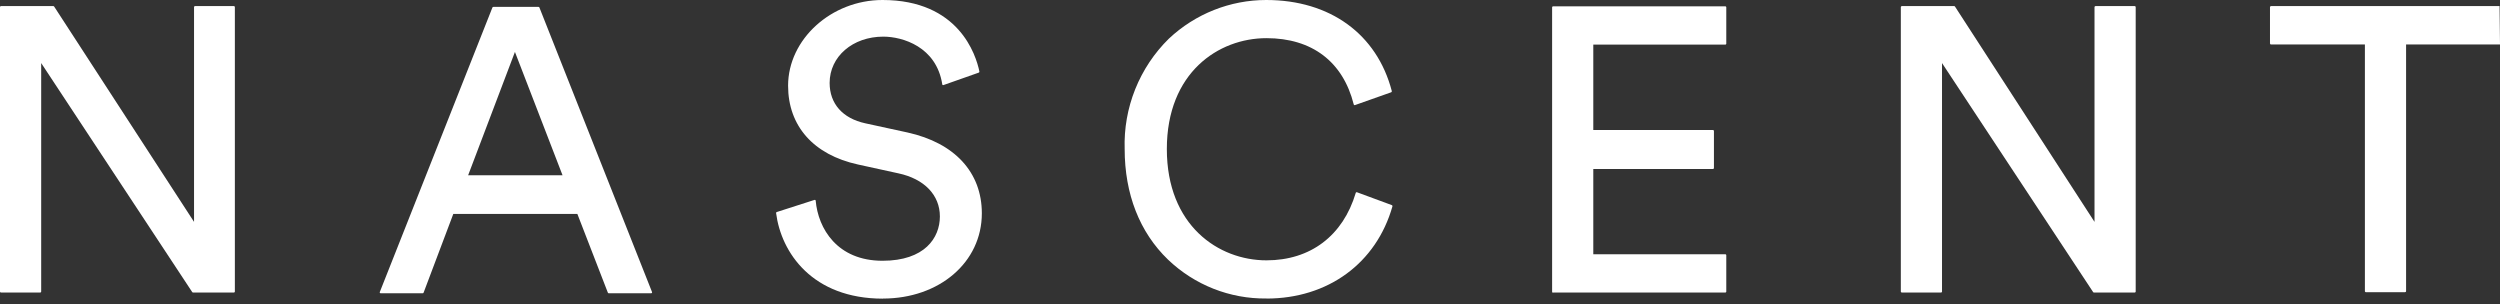 <svg width="148" height="18" viewBox="0 0 148 18" fill="none" xmlns="http://www.w3.org/2000/svg">
<rect x="0" y="0" width="148" height="18" fill="#333333" stroke="none"/>
<g clip-path="url(#clip0_529_102)">
<path d="M0.06 17.319H2.378C2.394 17.319 2.409 17.312 2.42 17.301C2.431 17.29 2.438 17.275 2.438 17.259V3.733L11.38 17.293C11.387 17.301 11.395 17.307 11.403 17.311C11.412 17.316 11.422 17.318 11.432 17.319H13.844C13.86 17.319 13.875 17.312 13.886 17.301C13.897 17.29 13.904 17.275 13.904 17.259V0.421C13.904 0.405 13.897 0.39 13.886 0.378C13.875 0.367 13.86 0.361 13.844 0.361H11.547C11.531 0.361 11.516 0.367 11.505 0.378C11.494 0.39 11.487 0.405 11.487 0.421V13.135L3.208 0.391C3.202 0.382 3.195 0.374 3.186 0.369C3.177 0.364 3.167 0.361 3.156 0.361H0.06C0.044 0.361 0.029 0.367 0.018 0.378C0.006 0.39 0 0.405 0 0.421V17.259C0 17.275 0.006 17.29 0.018 17.301C0.029 17.312 0.044 17.319 0.06 17.319Z" fill="white"/>
<path d="M27.713 10.377L30.484 3.075L33.303 10.377H27.713ZM22.542 17.362H25.023C25.035 17.362 25.047 17.359 25.057 17.352C25.067 17.345 25.075 17.335 25.078 17.323L26.836 12.663H34.179L35.984 17.323C35.988 17.335 35.995 17.345 36.005 17.352C36.015 17.359 36.027 17.362 36.04 17.362H38.546C38.556 17.362 38.566 17.36 38.575 17.355C38.584 17.351 38.591 17.344 38.597 17.336C38.601 17.327 38.603 17.318 38.603 17.308C38.603 17.298 38.601 17.289 38.597 17.28L31.934 0.447C31.93 0.435 31.923 0.425 31.913 0.418C31.903 0.411 31.891 0.407 31.878 0.408H29.21C29.197 0.407 29.184 0.411 29.173 0.417C29.163 0.424 29.154 0.435 29.15 0.447L22.487 17.28C22.481 17.288 22.479 17.298 22.479 17.308C22.479 17.318 22.481 17.328 22.487 17.336C22.492 17.344 22.5 17.351 22.509 17.355C22.518 17.36 22.528 17.362 22.538 17.362" fill="white"/>
<path d="M52.27 17.675C55.606 17.675 58.125 15.528 58.125 12.628C58.125 10.206 56.522 8.462 53.725 7.843L51.218 7.298C49.884 7.006 49.114 6.138 49.114 4.91C49.114 3.346 50.483 2.169 52.292 2.169C53.425 2.169 55.435 2.762 55.782 4.991C55.782 5 55.785 5.008 55.789 5.016C55.794 5.023 55.8 5.029 55.807 5.034C55.824 5.04 55.842 5.04 55.859 5.034L57.941 4.3C57.955 4.295 57.966 4.285 57.973 4.272C57.98 4.26 57.983 4.245 57.98 4.231C57.775 3.239 56.757 0 52.245 0C49.217 0 46.655 2.324 46.655 5.073C46.655 7.461 48.161 9.162 50.791 9.738L53.181 10.261C54.721 10.588 55.641 11.55 55.641 12.813C55.641 14.076 54.747 15.437 52.245 15.437C49.555 15.437 48.434 13.522 48.289 11.881C48.288 11.872 48.285 11.864 48.281 11.856C48.277 11.849 48.27 11.843 48.263 11.838C48.255 11.834 48.245 11.832 48.235 11.832C48.226 11.832 48.216 11.834 48.208 11.838L45.988 12.551C45.974 12.554 45.962 12.562 45.954 12.575C45.946 12.586 45.943 12.601 45.945 12.615C46.245 14.952 48.084 17.68 52.27 17.68" fill="white"/>
<path d="M74.975 17.675C78.618 17.675 81.475 15.584 82.433 12.216C82.437 12.201 82.436 12.185 82.429 12.172C82.421 12.158 82.409 12.148 82.395 12.143L80.338 11.383C80.33 11.379 80.322 11.378 80.314 11.378C80.306 11.378 80.298 11.379 80.291 11.383C80.283 11.385 80.277 11.39 80.271 11.396C80.266 11.402 80.263 11.409 80.261 11.417C79.504 13.956 77.579 15.412 74.975 15.412C72.135 15.412 69.077 13.35 69.077 8.823C69.077 4.295 72.135 2.259 74.975 2.259C77.669 2.259 79.504 3.651 80.141 6.181C80.145 6.197 80.156 6.211 80.171 6.22C80.178 6.223 80.186 6.224 80.195 6.224C80.203 6.224 80.211 6.223 80.218 6.22L82.356 5.464C82.371 5.459 82.383 5.448 82.39 5.435C82.397 5.421 82.399 5.405 82.395 5.391C81.514 2.014 78.734 0 74.962 0C72.821 0.001 70.76 0.819 69.197 2.289C68.334 3.137 67.656 4.155 67.205 5.28C66.754 6.405 66.541 7.611 66.58 8.823C66.58 11.486 67.465 13.749 69.146 15.369C70.714 16.87 72.804 17.696 74.971 17.671" fill="white"/>
<path d="M91.949 17.319H102.136C102.152 17.319 102.167 17.312 102.178 17.301C102.19 17.29 102.196 17.275 102.196 17.259V15.111C102.196 15.095 102.19 15.08 102.178 15.069C102.167 15.057 102.152 15.051 102.136 15.051H94.323V10.004H101.405C101.421 10.004 101.436 9.998 101.447 9.986C101.458 9.975 101.465 9.96 101.465 9.944V7.757C101.465 7.742 101.458 7.726 101.447 7.715C101.436 7.704 101.421 7.697 101.405 7.697H94.323V2.642H102.136C102.152 2.642 102.167 2.635 102.178 2.624C102.19 2.613 102.196 2.598 102.196 2.582V0.434C102.196 0.418 102.19 0.403 102.178 0.391C102.167 0.38 102.152 0.374 102.136 0.374H91.949C91.933 0.374 91.917 0.38 91.905 0.391C91.893 0.402 91.886 0.418 91.885 0.434V17.272C91.886 17.288 91.893 17.303 91.905 17.314C91.917 17.326 91.933 17.332 91.949 17.332" fill="white"/>
<path d="M112.593 17.319H114.907C114.923 17.319 114.938 17.312 114.949 17.301C114.961 17.29 114.967 17.275 114.967 17.259V3.733L123.914 17.293C123.919 17.3 123.927 17.307 123.935 17.311C123.943 17.316 123.952 17.318 123.961 17.319H126.373C126.389 17.319 126.404 17.312 126.415 17.301C126.427 17.29 126.433 17.275 126.433 17.259V0.421C126.433 0.405 126.427 0.39 126.415 0.378C126.404 0.367 126.389 0.361 126.373 0.361H124.059C124.043 0.361 124.027 0.367 124.015 0.378C124.003 0.389 123.996 0.405 123.995 0.421V13.135L115.737 0.391C115.732 0.382 115.725 0.375 115.717 0.37C115.709 0.365 115.699 0.362 115.69 0.361H112.593C112.577 0.361 112.561 0.367 112.55 0.378C112.538 0.389 112.53 0.405 112.529 0.421V17.259C112.53 17.275 112.538 17.29 112.55 17.302C112.561 17.313 112.577 17.319 112.593 17.319Z" fill="white"/>
<path d="M147.974 0.361H134.443C134.427 0.361 134.412 0.367 134.4 0.378C134.389 0.39 134.383 0.405 134.383 0.421V2.569C134.383 2.585 134.389 2.601 134.4 2.613C134.411 2.625 134.426 2.632 134.443 2.633H140.002V17.237C140.002 17.253 140.009 17.268 140.02 17.28C140.031 17.291 140.046 17.297 140.062 17.297H142.38C142.396 17.297 142.411 17.291 142.423 17.28C142.434 17.268 142.44 17.253 142.44 17.237V2.633H148" fill="white"/>
</g>
<defs>
<clipPath id="clip0_529_102">
<rect width="148" height="18" fill="white"/>
</clipPath>
</defs>
</svg>
